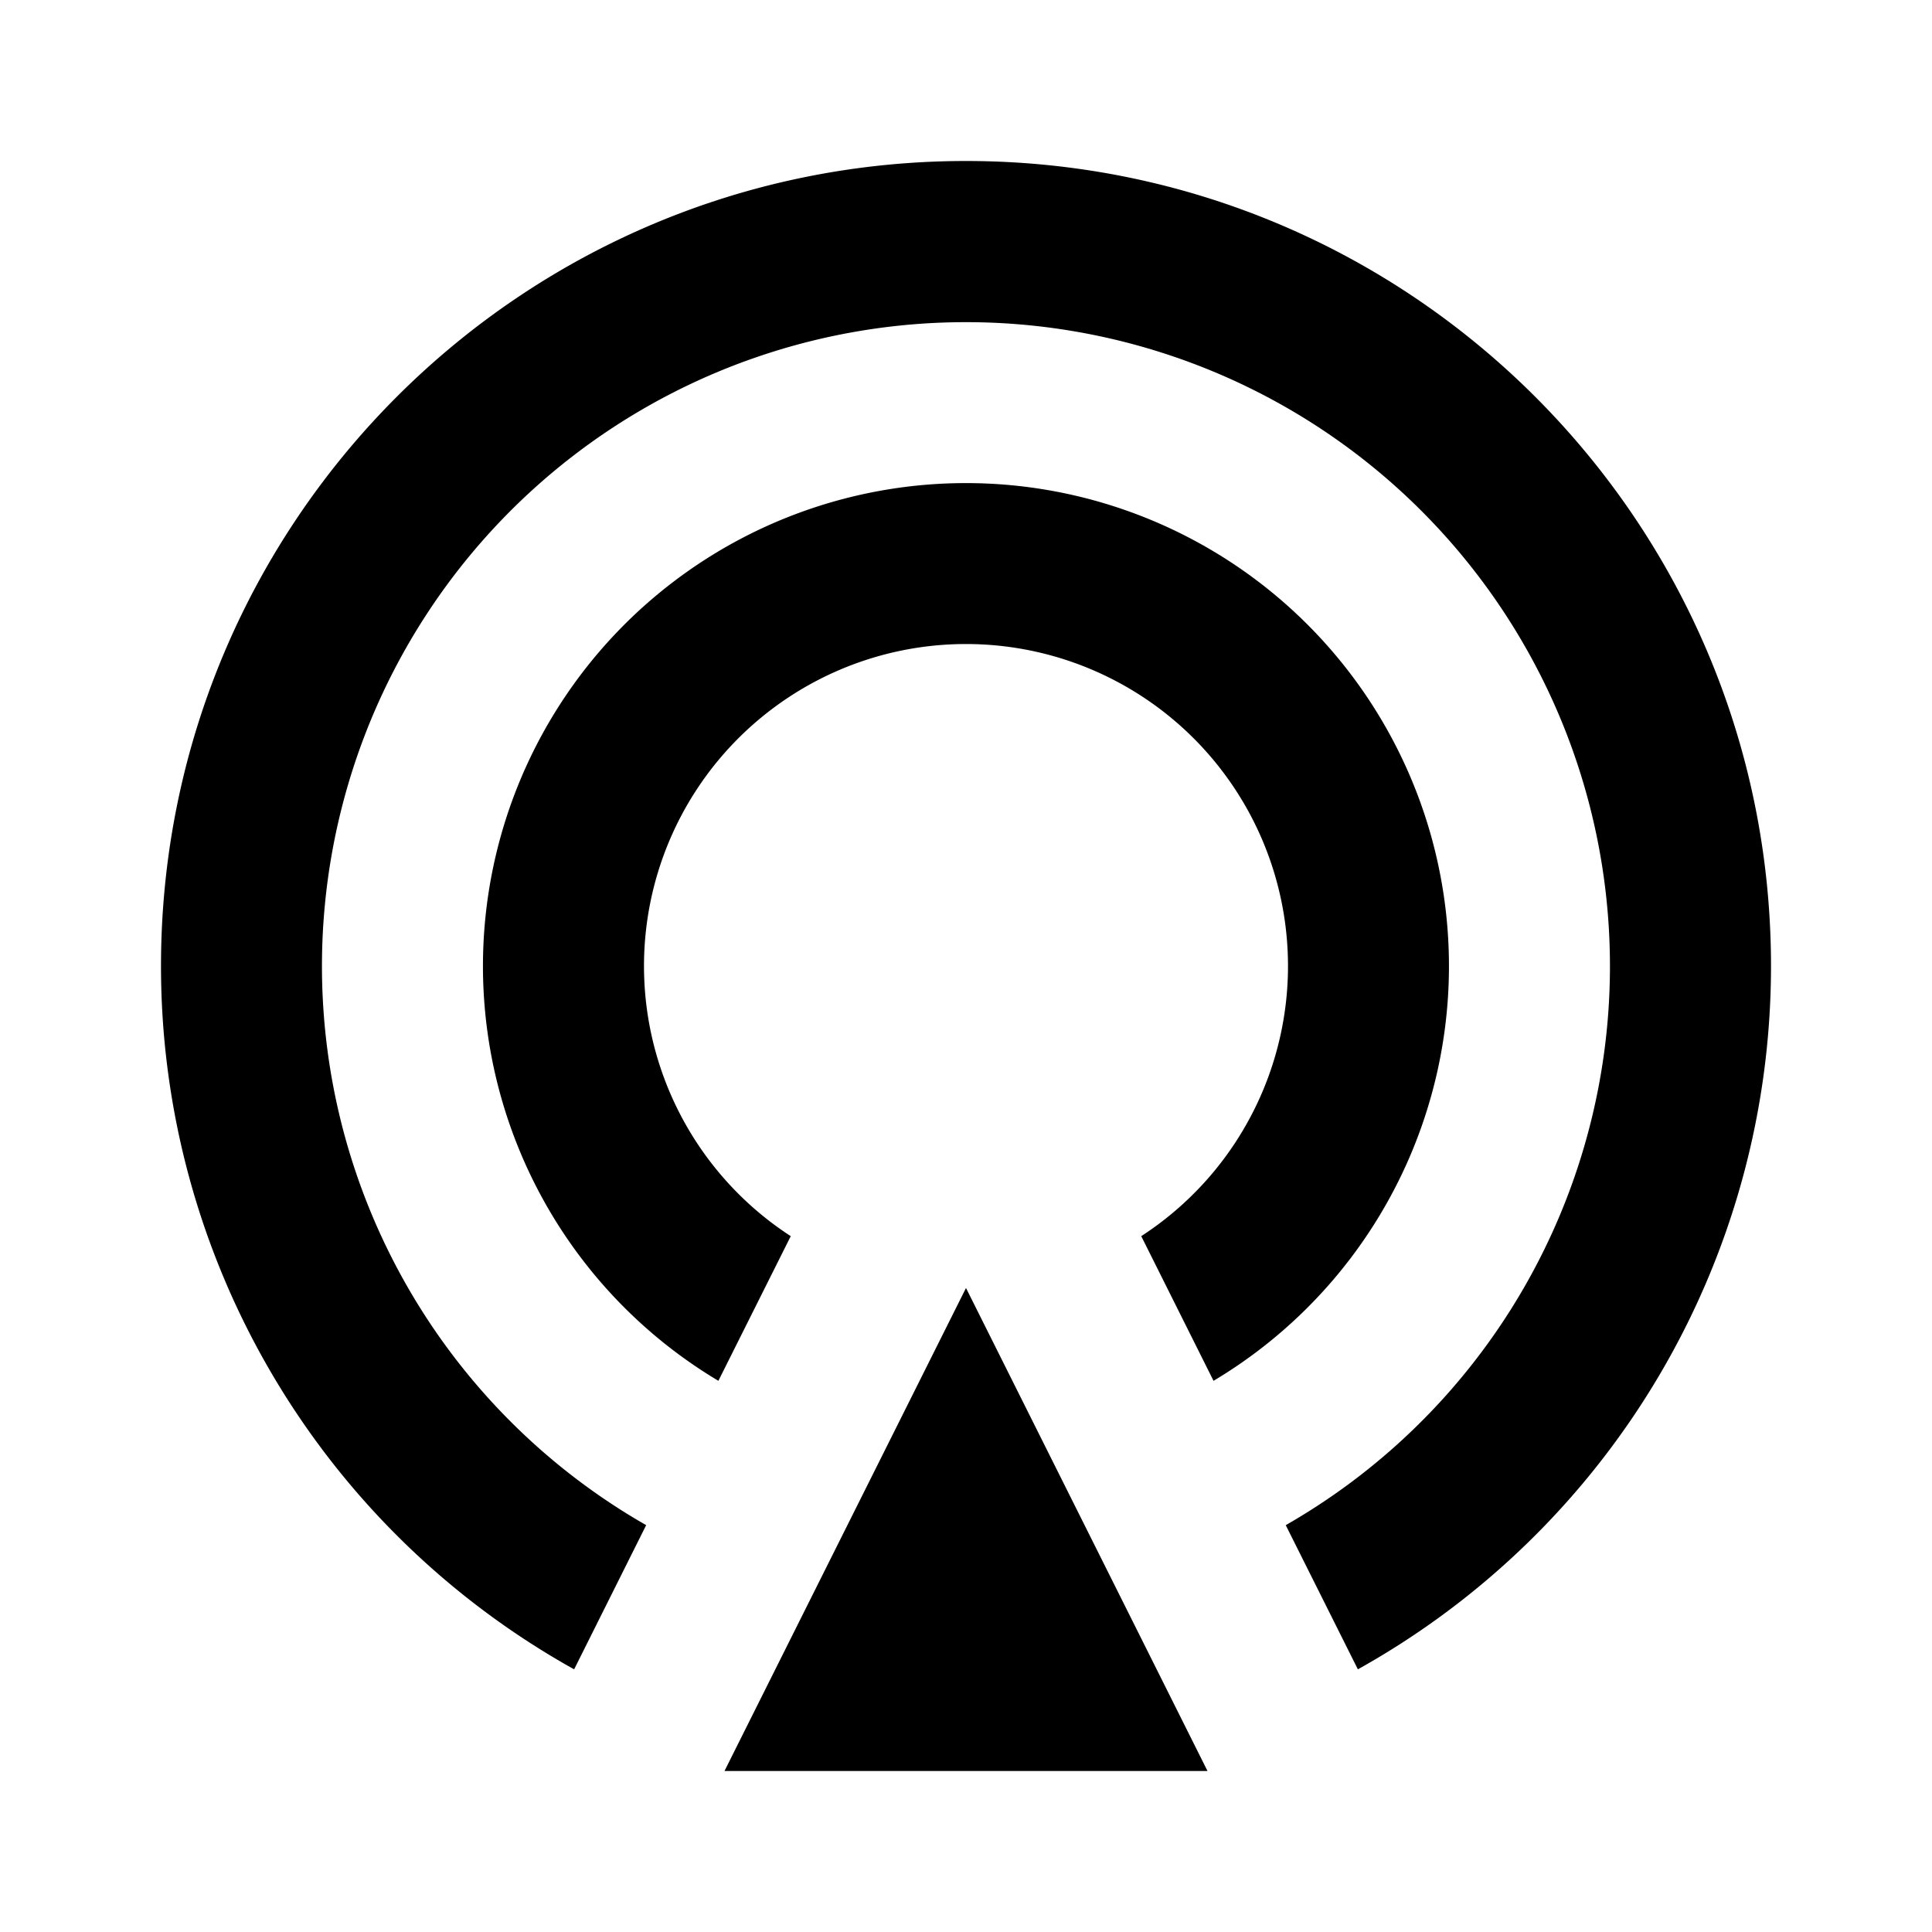 <svg xmlns="http://www.w3.org/2000/svg" xmlns:xlink="http://www.w3.org/1999/xlink" width="24" height="24" viewBox="0 0 24 24"><path fill="currentColor" d="M7.132 20.737A10 10 0 0 1 2 12C2 6.477 6.477 2 12 2s10 4.477 10 10a10 10 0 0 1-5.132 8.737l-.896-1.791a8 8 0 1 0-7.945 0zm1.792-3.584a6 6 0 1 1 6.151 0l-.898-1.797a4 4 0 1 0-4.354 0zM12 16l3 6H9z"/></svg>